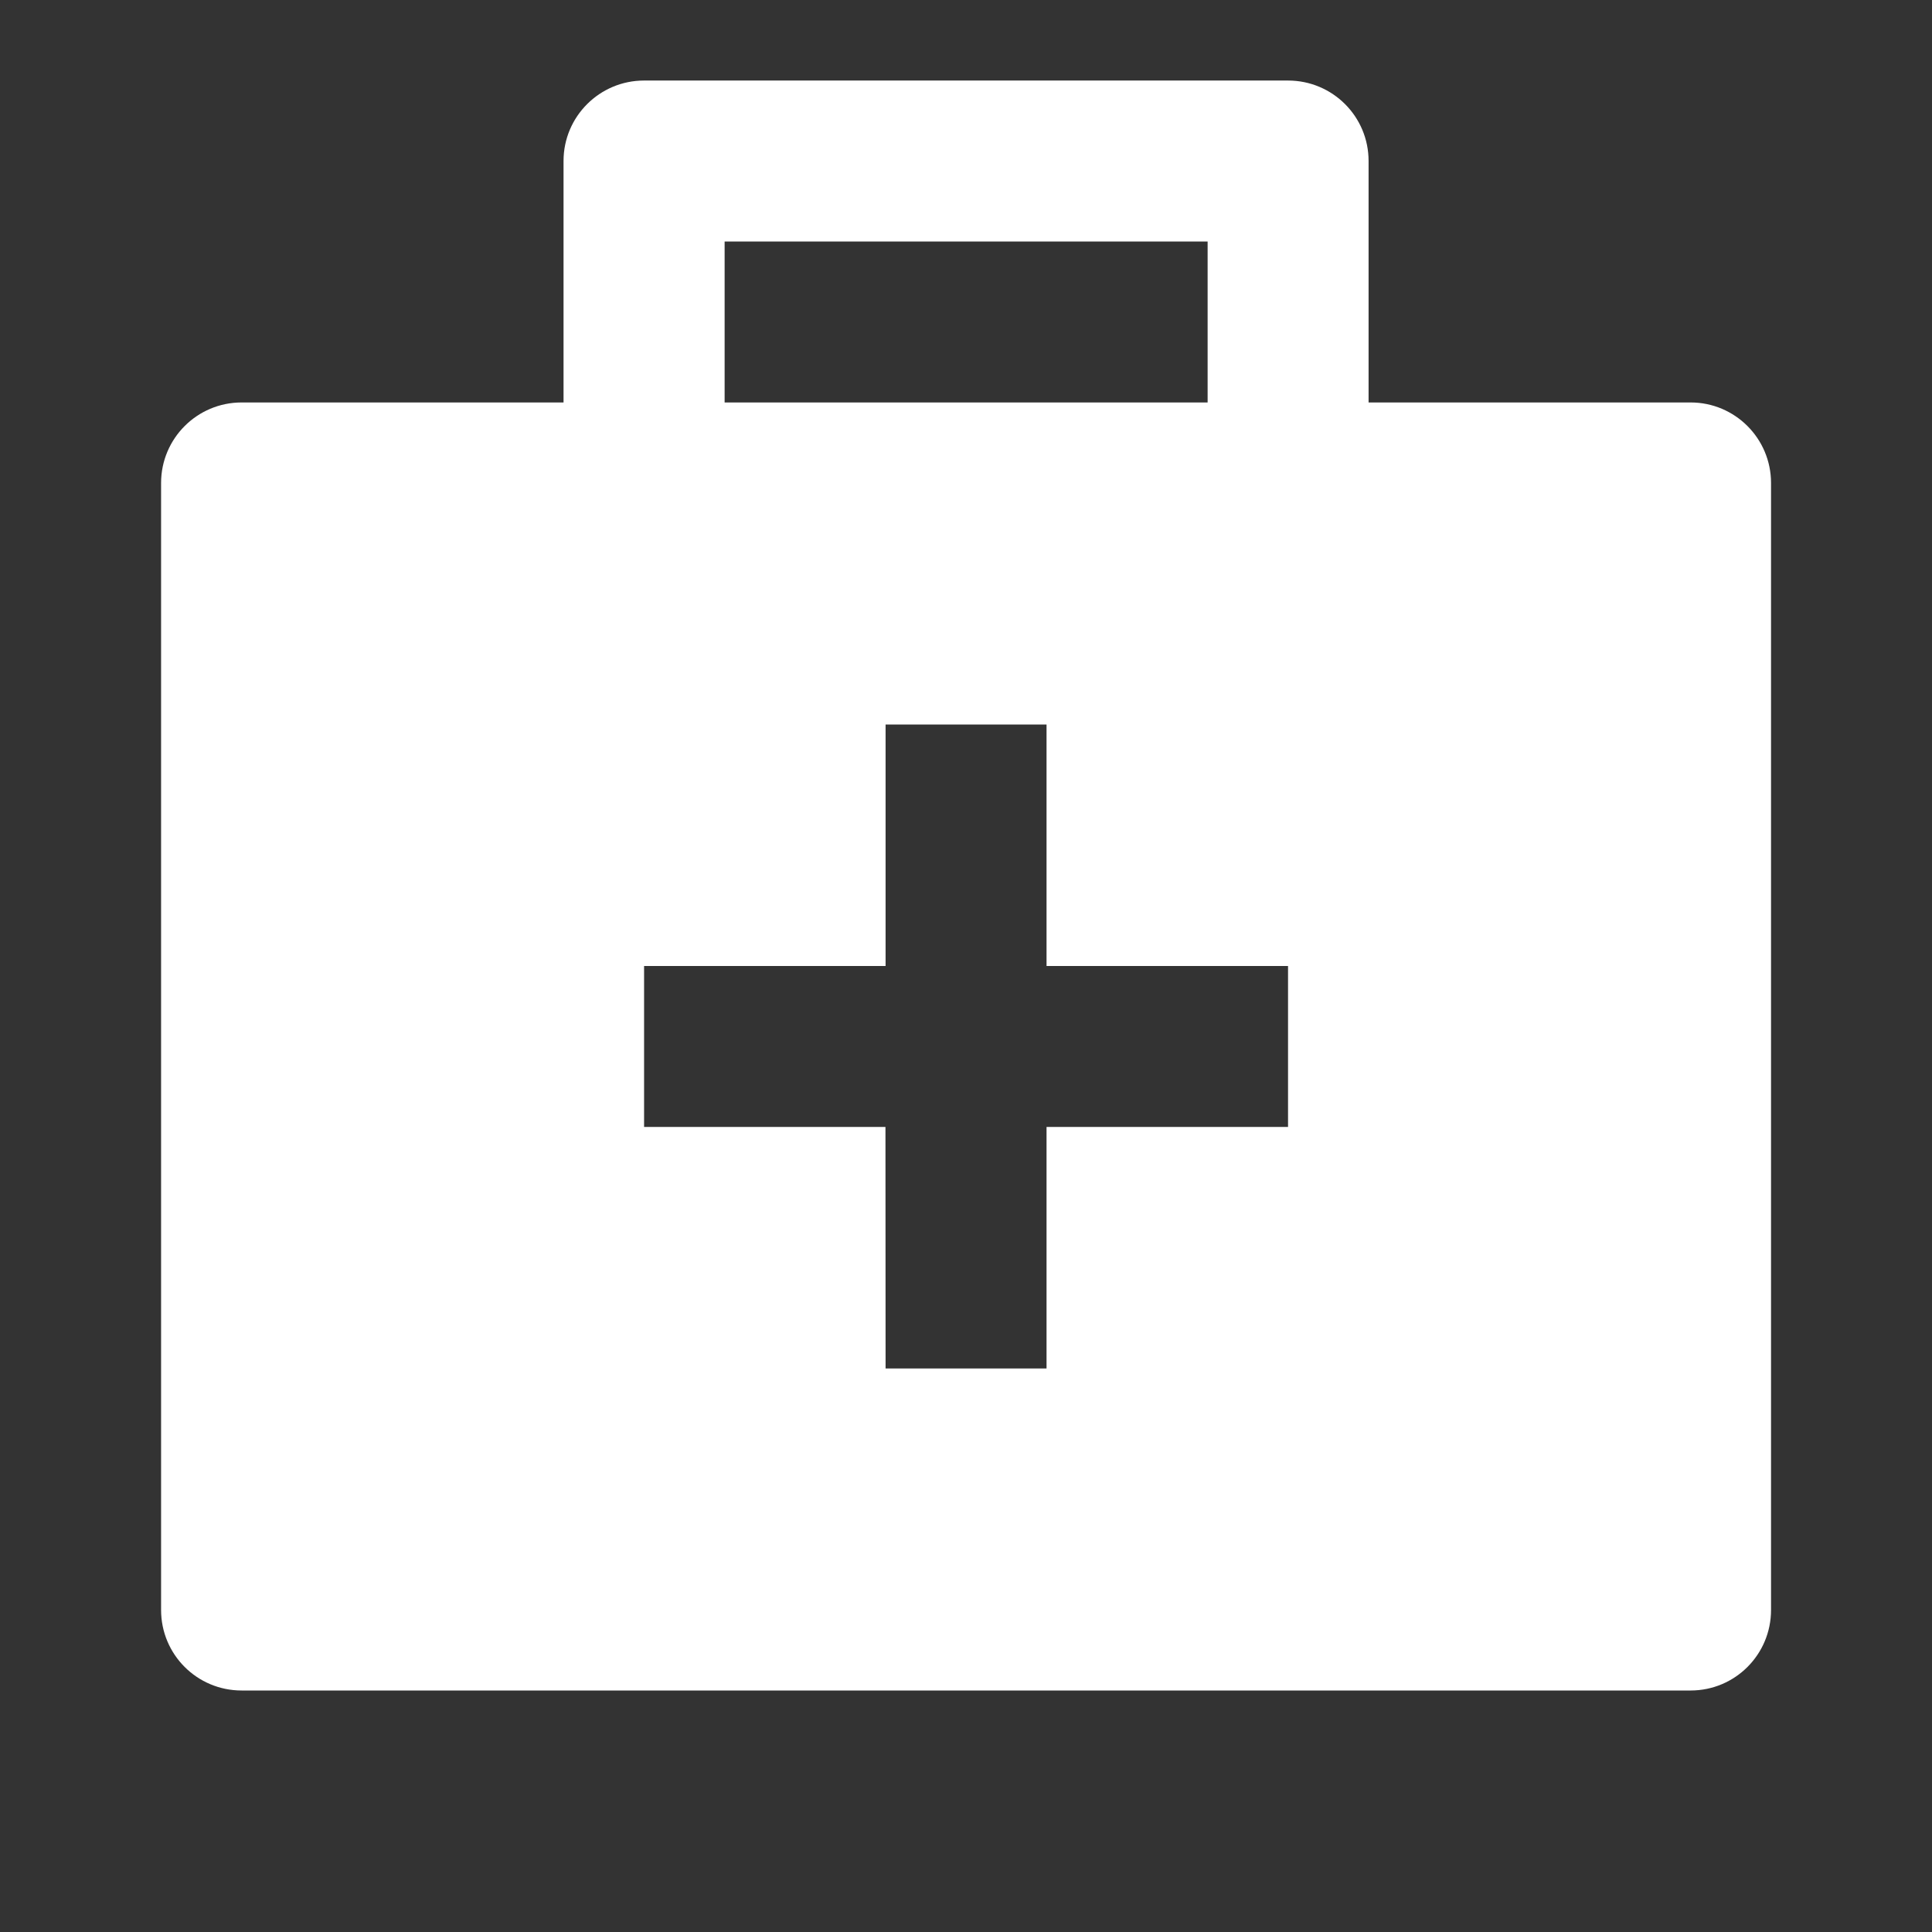 <svg width="16" height="16" viewBox="0 0 16 16" fill="none" xmlns="http://www.w3.org/2000/svg">
<rect x="0" y="0" width="16" height="16" fill="#333333" stroke="none"/>
<g id="Frame">
<path id="Vector" d="M10.667 0.667C11.036 0.667 11.334 0.965 11.334 1.333V3.333H14.001C14.369 3.333 14.667 3.632 14.667 4V13.333C14.667 13.702 14.369 14 14.001 14H2.001C1.632 14 1.334 13.702 1.334 13.333V4C1.334 3.632 1.632 3.333 2.001 3.333H4.667V1.333C4.667 0.965 4.966 0.667 5.334 0.667H10.667ZM8.667 6H7.334V8H5.334V9.333H7.333L7.334 11.333H8.667L8.667 9.333H10.667V8H8.667V6ZM10.001 2H6.001V3.333H10.001V2Z" fill="white"/>
</g>
</svg>
